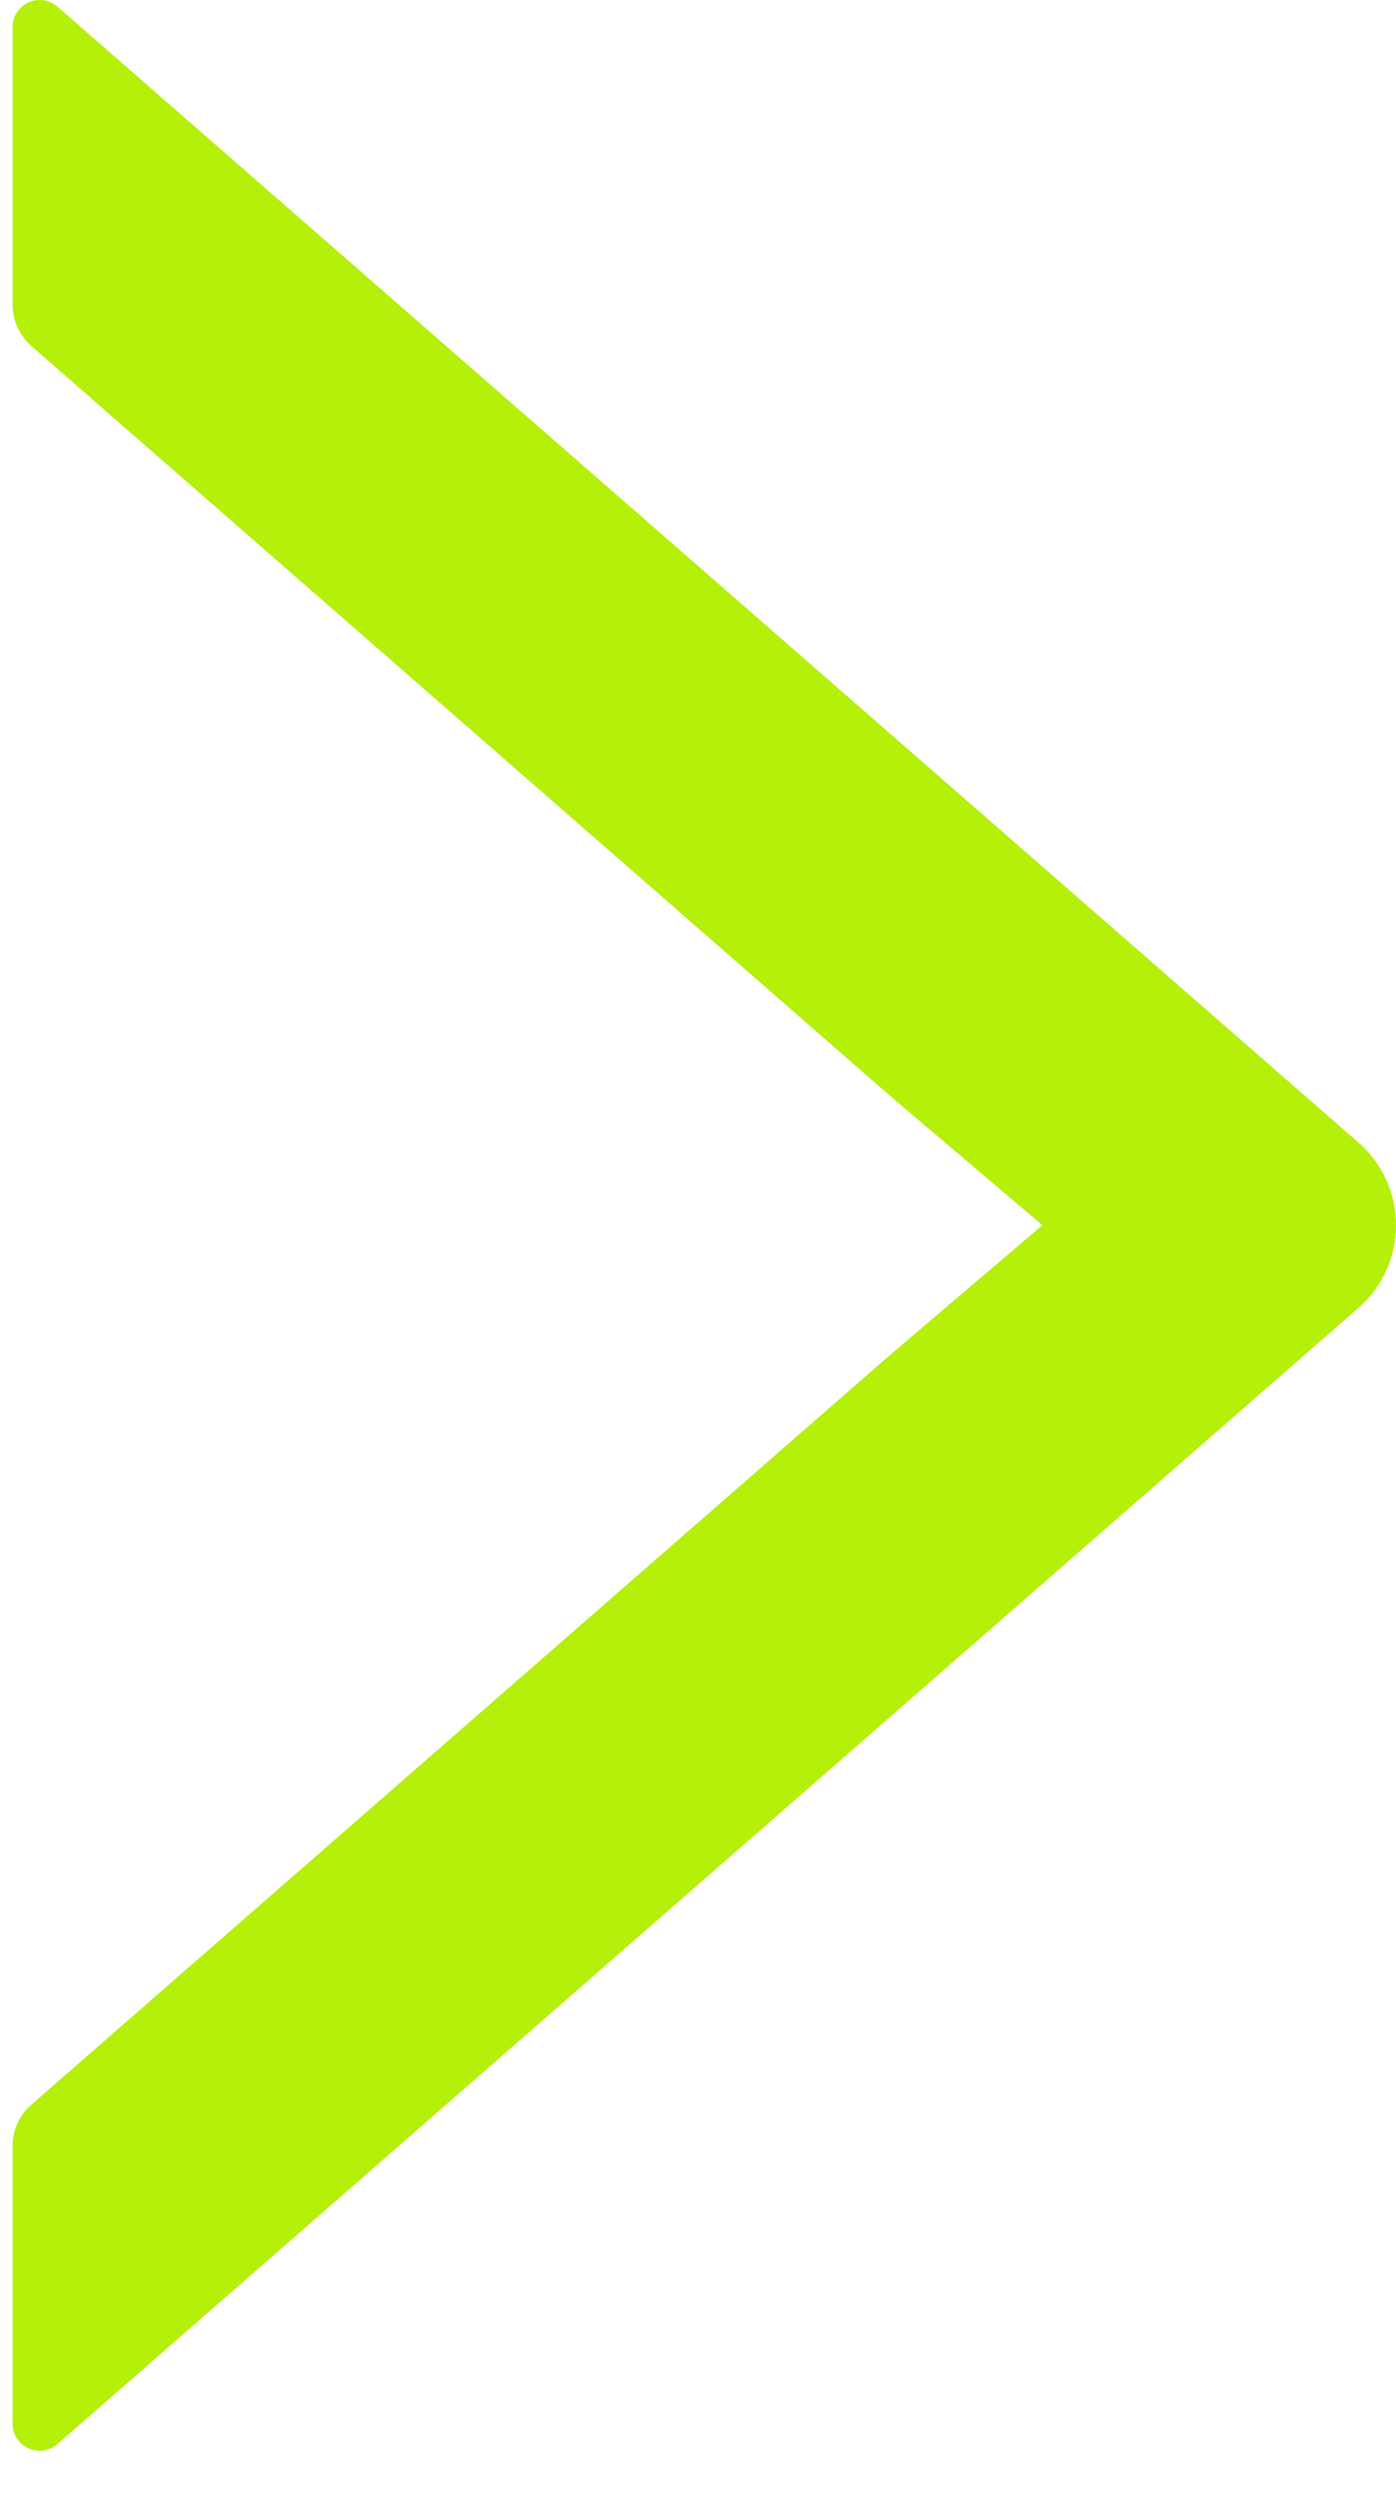 <svg width="19" height="34" viewBox="0 0 19 34" fill="none" xmlns="http://www.w3.org/2000/svg">
<path d="M18.489 17.788L0.782 33.241C0.541 33.451 0.171 33.279 0.171 32.962L0.171 29.191C0.171 28.972 0.263 28.767 0.425 28.627L12.105 18.436L14.187 16.664L12.105 14.897L0.425 4.705C0.263 4.561 0.171 4.356 0.171 4.142L0.171 0.37C0.171 0.299 0.191 0.23 0.23 0.17C0.268 0.11 0.323 0.063 0.387 0.033C0.451 0.004 0.523 -0.006 0.593 0.004C0.663 0.014 0.728 0.044 0.782 0.091L18.489 15.54C18.65 15.679 18.778 15.852 18.866 16.046C18.954 16.24 19 16.451 19 16.664C19 16.877 18.954 17.088 18.866 17.282C18.778 17.476 18.65 17.649 18.489 17.788Z" fill="#B4F00A"/>
</svg>
